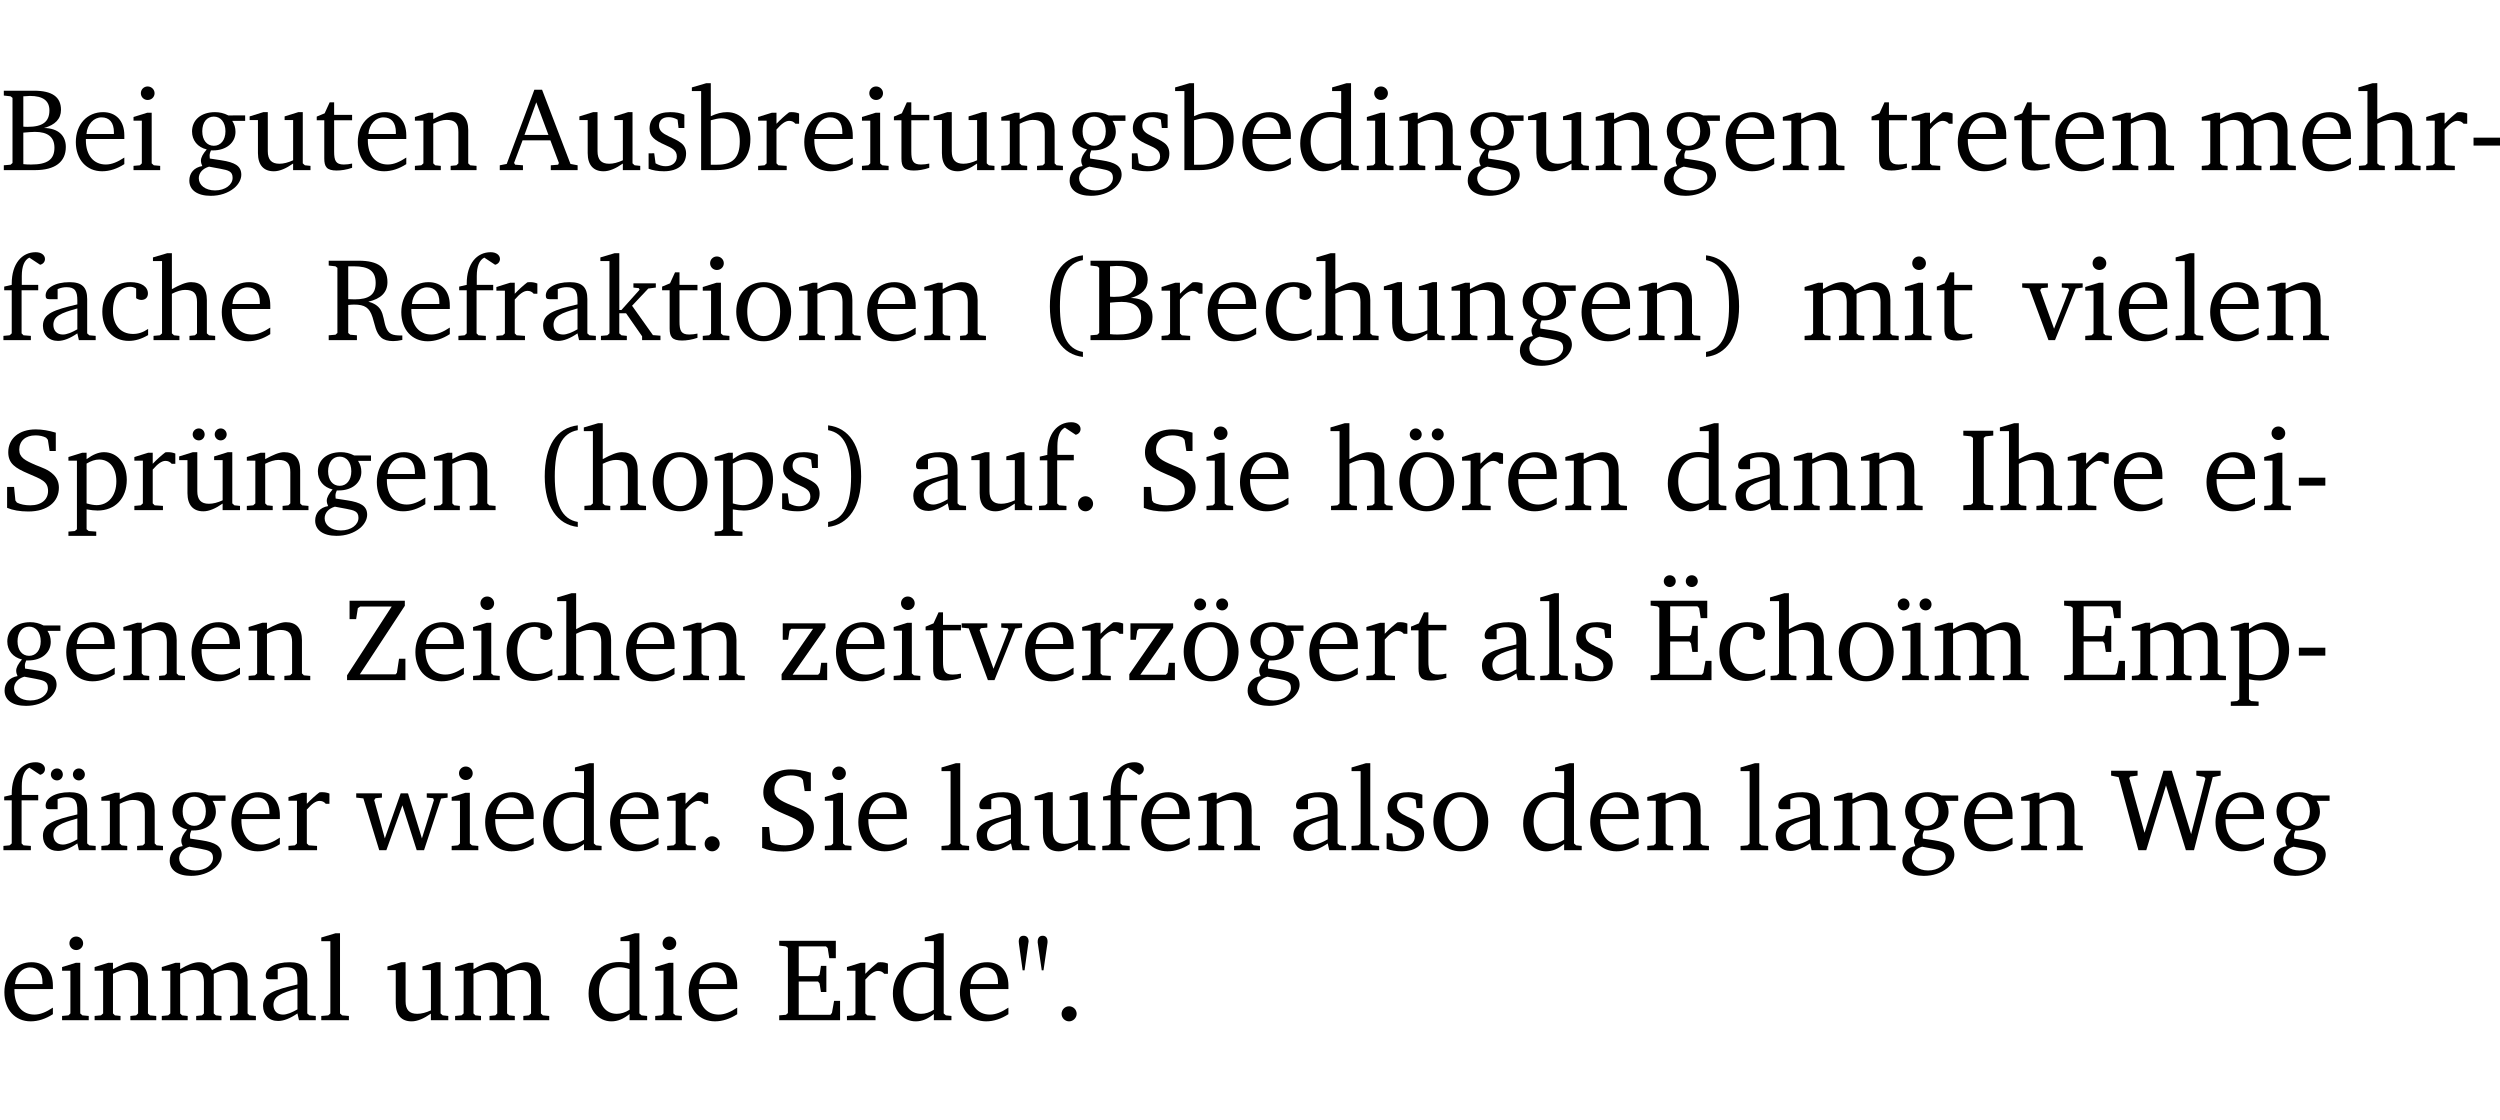 <?xml version="1.0" encoding="UTF-8" standalone="no"?>
<svg
   width="202.165pt"
   height="90.576pt"
   viewBox="0 0 202.165 90.576"
   version="1.2"
   id="svg634"
   sodipodi:docname="1330fd387d8b.pdf"
   xmlns:inkscape="http://www.inkscape.org/namespaces/inkscape"
   xmlns:sodipodi="http://sodipodi.sourceforge.net/DTD/sodipodi-0.dtd"
   xmlns:xlink="http://www.w3.org/1999/xlink"
   xmlns="http://www.w3.org/2000/svg"
   xmlns:svg="http://www.w3.org/2000/svg">
  <sodipodi:namedview
     id="namedview636"
     pagecolor="#ffffff"
     bordercolor="#000000"
     borderopacity="0.25"
     inkscape:showpageshadow="2"
     inkscape:pageopacity="0.0"
     inkscape:pagecheckerboard="0"
     inkscape:deskcolor="#d1d1d1"
     inkscape:document-units="pt" />
  <defs
     id="defs127">
    <g
       id="g125">
      <symbol
         overflow="visible"
         id="glyph0-0">
        <path
           style="stroke:none"
           d=""
           id="path2" />
      </symbol>
      <symbol
         overflow="visible"
         id="glyph0-1">
        <path
           style="stroke:none"
           d="m 0.312,-6.422 v 0.391 l 0.547,0.062 0.156,0.125 v 5.266 L 0.859,-0.438 0.312,-0.391 V 0 h 2.531 c 1.625,0 2.484,-0.672 2.484,-1.875 0,-0.938 -0.641,-1.516 -1.766,-1.531 0.906,-0.25 1.375,-0.734 1.375,-1.469 0,-1.047 -0.719,-1.547 -2.188,-1.547 z m 1.578,2.906 V -5.969 C 2.125,-5.969 2.297,-6 2.422,-6 3.484,-6 4,-5.609 4,-4.828 4,-3.906 3.438,-3.5 2.25,-3.5 c -0.125,0 -0.234,0 -0.359,-0.016 z m 0,3.031 V -3.031 c 0.359,-0.031 0.688,-0.062 0.938,-0.062 1.047,0 1.578,0.422 1.578,1.281 0,0.969 -0.594,1.359 -1.875,1.359 -0.203,0 -0.422,0 -0.641,-0.031 z m 0,0"
           id="path5" />
      </symbol>
      <symbol
         overflow="visible"
         id="glyph0-2">
        <path
           style="stroke:none"
           d="m 4.281,-1.016 c -0.547,0.359 -1.016,0.562 -1.5,0.562 -0.969,0 -1.609,-0.734 -1.609,-1.953 0,-0.031 0,-0.078 0,-0.109 H 4.281 c 0,-0.109 0,-0.203 0,-0.297 0,-1.172 -0.672,-1.875 -1.719,-1.875 -1.281,0 -2.203,0.984 -2.203,2.422 0,1.406 0.859,2.359 2.125,2.359 0.609,0 1.219,-0.203 1.797,-0.578 z M 3.438,-2.922 H 1.219 c 0.062,-0.812 0.609,-1.344 1.219,-1.344 0.641,0 1,0.422 1,1.203 0,0.047 0,0.094 0,0.141 z m 0,0"
           id="path8" />
      </symbol>
      <symbol
         overflow="visible"
         id="glyph0-3">
        <path
           style="stroke:none"
           d="m 1.469,-6.766 c -0.297,0 -0.547,0.234 -0.547,0.547 0,0.312 0.25,0.547 0.547,0.547 0.312,0 0.562,-0.234 0.562,-0.547 0,-0.297 -0.25,-0.547 -0.562,-0.547 z m -0.031,2.125 -1.109,0.344 V -4 H 1 v 3.453 L 0.844,-0.391 0.328,-0.344 V 0 h 2.156 V -0.344 L 1.969,-0.391 1.797,-0.547 v -4.094 z m 0,0"
           id="path11" />
      </symbol>
      <symbol
         overflow="visible"
         id="glyph0-4">
        <path
           style="stroke:none"
           d="M 3.531,-4.422 C 3.172,-4.609 2.812,-4.688 2.453,-4.688 c -1.141,0 -1.859,0.641 -1.859,1.562 0,0.719 0.453,1.281 1.188,1.453 -0.312,0.359 -0.469,0.656 -0.469,0.906 0,0.156 0.047,0.297 0.109,0.438 C 0.766,-0.219 0.375,0.234 0.375,0.844 0.375,1.609 1.016,2.078 2.109,2.078 2.844,2.078 3.5,1.859 4,1.453 4.375,1.141 4.578,0.734 4.578,0.375 c 0,-0.703 -0.5,-1 -1.625,-1.172 L 2.031,-0.938 c 0,-0.109 -0.016,-0.188 -0.016,-0.234 0,-0.141 0.047,-0.297 0.109,-0.422 0.062,0 0.109,0 0.156,0 1.109,0 1.828,-0.641 1.828,-1.5 0,-0.328 -0.078,-0.609 -0.266,-0.891 h 1.047 v -0.438 z m -1.172,0.094 c 0.547,0 0.938,0.453 0.938,1.188 0,0.719 -0.391,1.172 -0.938,1.172 -0.562,0 -0.938,-0.453 -0.938,-1.172 0,-0.734 0.375,-1.188 0.938,-1.188 z M 1.969,-0.281 2.891,-0.109 C 3.562,0.016 3.875,0.109 3.875,0.625 c 0,0.547 -0.578,1.016 -1.422,1.016 -0.797,0 -1.312,-0.438 -1.312,-0.984 0,-0.422 0.297,-0.781 0.828,-0.938 z m 0,0"
           id="path14" />
      </symbol>
      <symbol
         overflow="visible"
         id="glyph0-5">
        <path
           style="stroke:none"
           d="M 1.359,-4.688 0.25,-4.344 v 0.297 H 0.922 V -1.375 c 0,0.969 0.469,1.469 1.281,1.469 0.469,0 0.984,-0.219 1.562,-0.625 V 0 h 1.406 V -0.344 L 4.719,-0.391 4.547,-0.547 V -4.688 H 4.188 l -1.109,0.344 v 0.297 h 0.688 v 3.25 C 3.359,-0.609 3,-0.516 2.656,-0.516 c -0.641,0 -0.938,-0.328 -0.938,-1.016 V -4.688 Z m 0,0"
           id="path17" />
      </symbol>
      <symbol
         overflow="visible"
         id="glyph0-6">
        <path
           style="stroke:none"
           d="m 0.844,-4.031 v 3.094 c 0,0.672 0.203,0.969 1,0.969 0.359,0 0.797,-0.062 1.25,-0.219 v -0.344 c -0.219,0.047 -0.438,0.078 -0.672,0.078 -0.656,0 -0.781,-0.328 -0.781,-1.047 V -4.031 H 3.094 v -0.438 H 1.641 V -5.484 H 1.281 L 0.875,-4.594 0.234,-4.328 v 0.297 z m 0,0"
           id="path20" />
      </symbol>
      <symbol
         overflow="visible"
         id="glyph0-7">
        <path
           style="stroke:none"
           d="M 0.281,0 H 2.375 V -0.344 L 1.922,-0.391 1.766,-0.547 V -3.75 c 0.406,-0.203 0.766,-0.312 1.062,-0.312 0.703,0 0.969,0.281 0.969,0.984 v 2.531 l -0.156,0.156 -0.469,0.047 V 0 h 2.094 V -0.344 L 4.75,-0.391 4.594,-0.547 v -2.688 c 0,-0.969 -0.469,-1.453 -1.297,-1.453 -0.406,0 -0.891,0.219 -1.531,0.562 v -0.516 h -0.375 L 0.281,-4.297 V -4 h 0.688 v 3.453 L 0.797,-0.391 0.281,-0.344 Z m 0,0"
           id="path23" />
      </symbol>
      <symbol
         overflow="visible"
         id="glyph0-8">
        <path
           style="stroke:none"
           d="m 2.719,-6.5 -2.234,6 -0.562,0.109 V 0 h 1.875 v -0.391 l -0.625,-0.047 -0.094,-0.141 0.688,-1.828 h 2.25 l 0.688,1.828 -0.062,0.141 -0.594,0.047 V 0 H 6.219 V -0.391 L 5.641,-0.5 3.344,-6.5 Z M 2.875,-5.484 3.859,-2.844 h -1.938 z m 0,0"
           id="path26" />
      </symbol>
      <symbol
         overflow="visible"
         id="glyph0-9">
        <path
           style="stroke:none"
           d="M 3.297,-4.484 C 2.969,-4.625 2.594,-4.688 2.172,-4.688 c -1.094,0 -1.688,0.484 -1.688,1.328 0,0.641 0.422,0.953 1.234,1.312 0.625,0.281 0.969,0.453 0.969,0.953 0,0.453 -0.344,0.781 -0.906,0.781 -0.266,0 -0.531,-0.078 -0.812,-0.234 l -0.109,-0.812 H 0.406 v 1.25 c 0.328,0.125 0.75,0.203 1.234,0.203 1.125,0 1.797,-0.547 1.797,-1.438 0,-0.359 -0.141,-0.641 -0.375,-0.828 -0.312,-0.25 -0.672,-0.391 -1,-0.547 C 1.516,-2.984 1.25,-3.188 1.25,-3.594 c 0,-0.438 0.281,-0.688 0.781,-0.688 0.234,0 0.469,0.062 0.719,0.203 l 0.078,0.672 h 0.469 z m 0,0"
           id="path29" />
      </symbol>
      <symbol
         overflow="visible"
         id="glyph0-10">
        <path
           style="stroke:none"
           d="M 1.25,-7.031 0.078,-6.688 v 0.297 h 0.75 V 0 h 1.219 C 3.875,0 4.812,-0.875 4.812,-2.516 4.812,-3.812 4.047,-4.688 2.922,-4.688 c -0.422,0 -0.844,0.109 -1.312,0.328 V -7.031 Z M 1.609,-0.438 V -4.031 C 1.938,-4.125 2.219,-4.188 2.453,-4.188 c 0.953,0 1.5,0.656 1.5,1.859 0,1.312 -0.562,1.891 -1.812,1.891 -0.047,0 -0.234,0 -0.531,0 z m 0,0"
           id="path32" />
      </symbol>
      <symbol
         overflow="visible"
         id="glyph0-11">
        <path
           style="stroke:none"
           d="m 0.281,0 h 2.312 V -0.344 L 1.922,-0.391 1.766,-0.547 V -3.281 c 0.391,-0.453 0.719,-0.703 1.031,-0.703 0.203,0 0.375,0.078 0.5,0.234 H 3.594 V -4.578 C 3.391,-4.656 3.219,-4.688 3.016,-4.688 c -0.078,0 -0.156,0 -0.234,0.016 C 2.438,-4.406 2.094,-4.094 1.766,-3.75 v -0.891 h -0.375 L 0.281,-4.297 V -4 h 0.688 v 3.453 L 0.797,-0.391 0.281,-0.344 Z m 0,0"
           id="path35" />
      </symbol>
      <symbol
         overflow="visible"
         id="glyph0-12">
        <path
           style="stroke:none"
           d="M 3.656,-6.391 V -4.594 C 3.359,-4.672 3.078,-4.703 2.812,-4.703 c -1.453,0 -2.469,1.016 -2.469,2.547 0,1.344 0.797,2.25 1.844,2.25 0.531,0 0.984,-0.203 1.469,-0.594 V 0 H 5.078 V -0.344 L 4.625,-0.391 4.453,-0.547 V -7.031 H 4.094 L 2.922,-6.688 v 0.297 z m 0,5.547 C 3.312,-0.625 2.969,-0.516 2.625,-0.516 c -0.859,0 -1.438,-0.672 -1.438,-1.797 0,-1.203 0.672,-1.969 1.641,-1.969 0.219,0 0.516,0.047 0.828,0.156 z m 0,0"
           id="path38" />
      </symbol>
      <symbol
         overflow="visible"
         id="glyph0-13">
        <path
           style="stroke:none"
           d="M 4.344,-4.047 C 4.125,-4.469 3.766,-4.688 3.297,-4.688 c -0.406,0 -0.906,0.188 -1.531,0.562 v -0.516 h -0.375 L 0.281,-4.297 V -4 h 0.688 v 3.453 L 0.797,-0.391 0.281,-0.344 V 0 H 2.375 V -0.344 L 1.922,-0.391 1.766,-0.547 V -3.75 C 2.188,-3.953 2.531,-4.062 2.844,-4.062 c 0.578,0 0.844,0.312 0.844,0.984 v 2.531 L 3.531,-0.391 3.062,-0.344 V 0 H 5.109 V -0.344 L 4.656,-0.391 4.484,-0.547 V -3.75 c 0.406,-0.203 0.781,-0.312 1.078,-0.312 0.594,0 0.859,0.312 0.859,0.984 v 2.531 L 6.25,-0.391 5.797,-0.344 V 0 h 2.094 V -0.344 L 7.375,-0.391 7.219,-0.547 v -2.688 c 0,-0.953 -0.484,-1.453 -1.234,-1.453 -0.375,0 -0.922,0.219 -1.641,0.641 z m 0,0"
           id="path41" />
      </symbol>
      <symbol
         overflow="visible"
         id="glyph0-14">
        <path
           style="stroke:none"
           d="M 1.344,-7.031 0.188,-6.688 v 0.297 h 0.734 v 5.844 L 0.75,-0.391 0.234,-0.344 V 0 h 2.094 V -0.344 L 1.891,-0.391 1.719,-0.547 V -3.75 c 0.406,-0.203 0.766,-0.312 1.062,-0.312 0.703,0 0.969,0.281 0.969,0.984 v 2.531 l -0.172,0.156 -0.438,0.047 V 0 H 5.219 v -0.344 l -0.5,-0.047 -0.172,-0.156 v -2.688 c 0,-0.969 -0.453,-1.453 -1.281,-1.453 -0.422,0 -0.906,0.219 -1.547,0.562 v -2.906 z m 0,0"
           id="path44" />
      </symbol>
      <symbol
         overflow="visible"
         id="glyph0-15">
        <path
           style="stroke:none"
           d="m 0.453,-2.625 v 0.641 H 2.594 V -2.625 Z m 0,0"
           id="path47" />
      </symbol>
      <symbol
         overflow="visible"
         id="glyph0-16">
        <path
           style="stroke:none"
           d="M 0.281,0 H 2.5 V -0.344 L 1.906,-0.391 1.75,-0.547 V -4.031 h 1.344 v -0.438 H 1.766 v -0.703 c 0,-0.797 0.203,-1.297 0.609,-1.5 L 3.25,-6.094 c 0.25,-0.062 0.391,-0.25 0.391,-0.469 0,-0.312 -0.297,-0.547 -0.75,-0.547 -1.125,0 -1.938,0.938 -1.938,2.531 0,0.031 0,0.062 0,0.109 L 0.344,-4.328 v 0.297 h 0.609 v 3.484 l -0.172,0.156 -0.5,0.047 z m 0,0"
           id="path50" />
      </symbol>
      <symbol
         overflow="visible"
         id="glyph0-17">
        <path
           style="stroke:none"
           d="M 3.188,-0.547 3.312,0 H 4.672 V -0.344 L 4.156,-0.391 3.984,-0.547 V -3.312 c 0,-0.969 -0.422,-1.375 -1.422,-1.375 -1.203,0 -1.938,0.484 -1.938,1.078 0,0.219 0.078,0.297 0.297,0.297 H 1.594 V -4.125 c 0.25,-0.109 0.484,-0.156 0.719,-0.156 0.688,0 0.875,0.328 0.875,1.078 v 0.312 C 1.281,-2.438 0.406,-2.156 0.406,-1.156 c 0,0.719 0.469,1.219 1.219,1.219 0.453,0 0.969,-0.203 1.562,-0.609 z m 0,-0.328 C 2.719,-0.609 2.328,-0.453 2.016,-0.453 1.531,-0.453 1.25,-0.766 1.25,-1.234 1.25,-1.938 1.844,-2.188 3.188,-2.562 Z m 0,0"
           id="path53" />
      </symbol>
      <symbol
         overflow="visible"
         id="glyph0-18">
        <path
           style="stroke:none"
           d="m 4.062,-0.406 v -0.5 C 3.656,-0.625 3.266,-0.5 2.844,-0.5 c -0.984,0 -1.625,-0.688 -1.625,-1.875 0,-1.203 0.594,-1.938 1.406,-1.938 0.172,0 0.312,0.047 0.469,0.141 v 0.781 C 3.234,-3.297 3.375,-3.25 3.516,-3.25 c 0.328,0 0.531,-0.203 0.531,-0.516 C 4.047,-4.312 3.531,-4.688 2.625,-4.688 c -1.344,0 -2.266,0.953 -2.266,2.391 0,1.406 0.844,2.359 2.141,2.359 0.516,0 1.031,-0.156 1.562,-0.469 z m 0,0"
           id="path56" />
      </symbol>
      <symbol
         overflow="visible"
         id="glyph0-19">
        <path
           style="stroke:none"
           d="m 0.312,-6.422 v 0.391 l 0.547,0.062 0.156,0.125 v 5.266 L 0.859,-0.438 0.312,-0.391 V 0 H 2.594 V -0.391 L 2.047,-0.438 1.891,-0.578 V -2.844 C 2.062,-2.859 2.219,-2.875 2.359,-2.875 c 0.875,0 1.25,0.25 1.5,1.031 0.203,0.625 0.25,1.234 0.703,1.641 0.219,0.188 0.531,0.281 0.969,0.281 0.219,0 0.453,-0.031 0.734,-0.094 V -0.375 c -0.016,0 -0.047,0 -0.078,0 -0.734,0 -1.031,-0.109 -1.25,-0.672 C 4.766,-1.5 4.766,-2.031 4.5,-2.469 4.297,-2.781 3.984,-2.984 3.516,-3.109 4.547,-3.344 5.062,-3.875 5.062,-4.688 5.062,-5.875 4.297,-6.422 2.75,-6.422 Z M 1.891,-5.969 H 2.344 c 1.188,0 1.766,0.359 1.766,1.344 0,0.953 -0.547,1.328 -1.703,1.328 -0.047,0 -0.219,0 -0.516,-0.016 z m 0,0"
           id="path59" />
      </symbol>
      <symbol
         overflow="visible"
         id="glyph0-20">
        <path
           style="stroke:none"
           d="m 0.234,0 h 2.094 v -0.344 l -0.438,-0.047 -0.172,-0.156 v -1.625 H 2.266 L 3.562,-0.312 V 0 H 5.047 V -0.359 L 4.438,-0.406 2.75,-2.781 4.062,-4.172 4.672,-4.25 v -0.344 h -1.812 V -4.25 l 0.438,0.047 0.062,0.125 -1.469,1.641 H 1.719 v -4.594 h -0.375 L 0.188,-6.688 v 0.297 h 0.734 v 5.844 L 0.75,-0.391 0.234,-0.344 Z m 0,0"
           id="path62" />
      </symbol>
      <symbol
         overflow="visible"
         id="glyph0-21">
        <path
           style="stroke:none"
           d="m 2.578,-4.688 c -1.297,0 -2.219,0.953 -2.219,2.391 0,1.406 0.938,2.391 2.219,2.391 1.281,0 2.219,-0.984 2.219,-2.391 0,-1.422 -0.938,-2.391 -2.219,-2.391 z m 0,0.406 c 0.766,0 1.328,0.75 1.328,1.984 0,1.234 -0.562,1.969 -1.328,1.969 -0.766,0 -1.328,-0.75 -1.328,-1.969 0,-1.25 0.547,-1.984 1.328,-1.984 z m 0,0"
           id="path65" />
      </symbol>
      <symbol
         overflow="visible"
         id="glyph0-22">
        <path
           style="stroke:none"
           d="M 3.688,-6.859 C 1.984,-6.656 1.016,-5.219 1.016,-2.719 c 0,2.438 1.016,3.891 2.672,4.078 V 0.953 C 2.406,0.734 1.828,-0.469 1.828,-2.719 c 0,-2.297 0.547,-3.516 1.859,-3.75 z m 0,0"
           id="path68" />
      </symbol>
      <symbol
         overflow="visible"
         id="glyph0-23">
        <path
           style="stroke:none"
           d="m 0.297,-6.859 v 0.391 c 1.312,0.234 1.859,1.453 1.859,3.75 0,2.25 -0.578,3.453 -1.859,3.672 v 0.406 c 1.656,-0.188 2.672,-1.641 2.672,-4.078 0,-2.5 -0.969,-3.938 -2.672,-4.141 z m 0,0"
           id="path71" />
      </symbol>
      <symbol
         overflow="visible"
         id="glyph0-24">
        <path
           style="stroke:none"
           d="M -0.047,-4.594 V -4.25 L 0.531,-4.188 2.078,0 h 0.531 L 4.281,-4.172 4.844,-4.25 V -4.594 H 3.156 V -4.25 l 0.516,0.047 0.078,0.156 -1.219,3.125 -1.125,-3.125 0.109,-0.156 L 2.031,-4.25 v -0.344 z m 0,0"
           id="path74" />
      </symbol>
      <symbol
         overflow="visible"
         id="glyph0-25">
        <path
           style="stroke:none"
           d="M 0.266,0 H 2.5 V -0.344 L 1.953,-0.391 1.781,-0.547 V -7.031 H 1.422 l -1.156,0.344 v 0.297 H 1 v 5.844 l -0.172,0.156 -0.562,0.047 z m 0,0"
           id="path77" />
      </symbol>
      <symbol
         overflow="visible"
         id="glyph0-26">
        <path
           style="stroke:none"
           d="m 0.578,-0.188 c 0.438,0.188 1.031,0.297 1.719,0.297 1.531,0 2.469,-0.781 2.469,-1.922 0,-0.422 -0.141,-0.766 -0.422,-1.047 -0.438,-0.438 -0.953,-0.578 -1.438,-0.781 -0.875,-0.375 -1.344,-0.609 -1.344,-1.25 0,-0.703 0.5,-1.156 1.312,-1.156 0.328,0 0.609,0.062 0.859,0.188 L 3.875,-5.688 4.016,-4.781 h 0.5 V -6.266 C 3.953,-6.438 3.406,-6.531 2.891,-6.531 c -1.359,0 -2.219,0.75 -2.219,1.844 0,0.922 0.562,1.281 1.625,1.734 1.047,0.453 1.594,0.625 1.594,1.406 0,0.672 -0.516,1.156 -1.438,1.156 -0.438,0 -0.797,-0.078 -1.078,-0.219 L 1.25,-0.781 1.141,-1.875 h -0.562 z m 0,0"
           id="path80" />
      </symbol>
      <symbol
         overflow="visible"
         id="glyph0-27">
        <path
           style="stroke:none"
           d="m 0.219,2.078 h 2.25 V 1.734 L 1.859,1.688 1.688,1.547 V -0.062 C 2.047,0 2.344,0.031 2.578,0.031 4,0.031 4.938,-0.953 4.938,-2.453 4.938,-3.797 4.156,-4.688 3.094,-4.688 2.656,-4.688 2.203,-4.5 1.688,-4.125 V -4.641 H 1.328 L 0.219,-4.297 V -4 h 0.688 V 1.547 L 0.734,1.688 0.219,1.734 Z m 1.469,-2.625 v -3.219 c 0.375,-0.219 0.688,-0.328 1.016,-0.328 0.828,0 1.391,0.656 1.391,1.766 0,1.172 -0.656,1.922 -1.594,1.922 -0.219,0 -0.484,-0.047 -0.812,-0.141 z m 0,0"
           id="path83" />
      </symbol>
      <symbol
         overflow="visible"
         id="glyph0-28">
        <path
           style="stroke:none"
           d="M 1.359,-4.688 0.25,-4.344 v 0.297 H 0.922 V -1.375 c 0,0.969 0.469,1.469 1.281,1.469 0.469,0 0.984,-0.219 1.562,-0.625 V 0 h 1.406 V -0.344 L 4.719,-0.391 4.547,-0.547 V -4.688 H 4.188 l -1.109,0.344 v 0.297 h 0.688 v 3.25 C 3.359,-0.609 3,-0.516 2.656,-0.516 c -0.641,0 -0.938,-0.328 -0.938,-1.016 V -4.688 Z M 1.844,-6.609 c -0.281,0 -0.5,0.219 -0.5,0.484 0,0.266 0.219,0.484 0.5,0.484 0.266,0 0.469,-0.219 0.469,-0.484 0,-0.266 -0.203,-0.484 -0.469,-0.484 z m 1.766,0 c -0.266,0 -0.484,0.219 -0.484,0.484 0,0.266 0.219,0.484 0.484,0.484 0.266,0 0.484,-0.219 0.484,-0.484 0,-0.266 -0.219,-0.484 -0.484,-0.484 z m 0,0"
           id="path86" />
      </symbol>
      <symbol
         overflow="visible"
         id="glyph0-29">
        <path
           style="stroke:none"
           d="M 1.328,-1.125 C 1,-1.125 0.719,-0.859 0.719,-0.516 0.719,-0.172 1,0.094 1.328,0.094 1.656,0.094 1.938,-0.188 1.938,-0.516 1.938,-0.859 1.656,-1.125 1.328,-1.125 Z m 0,0"
           id="path89" />
      </symbol>
      <symbol
         overflow="visible"
         id="glyph0-30">
        <path
           style="stroke:none"
           d="m 2.578,-4.688 c -1.297,0 -2.219,0.953 -2.219,2.391 0,1.406 0.938,2.391 2.219,2.391 1.281,0 2.219,-0.984 2.219,-2.391 0,-1.422 -0.938,-2.391 -2.219,-2.391 z m 0,0.406 c 0.766,0 1.328,0.75 1.328,1.984 0,1.234 -0.562,1.969 -1.328,1.969 -0.766,0 -1.328,-0.75 -1.328,-1.969 0,-1.25 0.547,-1.984 1.328,-1.984 z M 1.688,-6.609 c -0.266,0 -0.484,0.219 -0.484,0.484 0,0.266 0.219,0.484 0.484,0.484 0.266,0 0.484,-0.219 0.484,-0.484 0,-0.266 -0.219,-0.484 -0.484,-0.484 z m 1.781,0 c -0.266,0 -0.484,0.219 -0.484,0.484 0,0.266 0.219,0.484 0.484,0.484 0.266,0 0.484,-0.219 0.484,-0.484 0,-0.266 -0.219,-0.484 -0.484,-0.484 z m 0,0"
           id="path92" />
      </symbol>
      <symbol
         overflow="visible"
         id="glyph0-31">
        <path
           style="stroke:none"
           d="M 0.328,0 H 2.75 V -0.391 L 2.141,-0.438 1.984,-0.578 V -5.844 l 0.156,-0.125 L 2.75,-6.031 V -6.422 H 0.328 v 0.391 l 0.625,0.062 0.156,0.125 v 5.266 l -0.156,0.141 -0.625,0.047 z m 0,0"
           id="path95" />
      </symbol>
      <symbol
         overflow="visible"
         id="glyph0-32">
        <path
           style="stroke:none"
           d="M 0.641,-6.422 V -4.938 h 0.531 L 1.312,-5.828 1.5,-5.953 H 4.047 L 0.438,-0.391 V 0 H 5.156 V -1.734 H 4.641 L 4.469,-0.594 4.359,-0.469 H 1.469 l 3.641,-5.547 v -0.406 z m 0,0"
           id="path98" />
      </symbol>
      <symbol
         overflow="visible"
         id="glyph0-33">
        <path
           style="stroke:none"
           d="M 0.438,0 H 4.125 V -1.406 H 3.641 L 3.531,-0.594 3.391,-0.438 h -2.062 l 2.656,-3.797 V -4.594 H 0.531 v 1.328 h 0.438 L 1.078,-4 1.219,-4.156 H 2.984 L 0.438,-0.484 Z m 0,0"
           id="path101" />
      </symbol>
      <symbol
         overflow="visible"
         id="glyph0-34">
        <path
           style="stroke:none"
           d="M 0.312,0 H 5.234 V -1.562 H 4.75 l -0.172,0.969 -0.125,0.156 h -2.562 V -3.125 h 1.562 l 0.125,0.156 0.109,0.688 H 4.125 V -4.391 H 3.688 l -0.109,0.703 -0.125,0.125 h -1.562 V -5.969 H 4.094 l 0.141,0.141 0.125,0.812 h 0.531 v -1.406 H 0.312 v 0.391 l 0.547,0.062 0.156,0.125 v 5.266 L 0.859,-0.438 0.312,-0.391 Z M 1.859,-8.484 C 1.594,-8.484 1.375,-8.281 1.375,-8 c 0,0.266 0.219,0.469 0.484,0.469 0.266,0 0.484,-0.203 0.484,-0.469 0,-0.281 -0.219,-0.484 -0.484,-0.484 z m 1.781,0 C 3.375,-8.484 3.156,-8.281 3.156,-8 c 0,0.266 0.219,0.469 0.484,0.469 C 3.906,-7.531 4.125,-7.734 4.125,-8 c 0,-0.281 -0.219,-0.484 -0.484,-0.484 z m 0,0"
           id="path104" />
      </symbol>
      <symbol
         overflow="visible"
         id="glyph0-35">
        <path
           style="stroke:none"
           d="m 1.438,-4.641 -1.109,0.344 V -4 H 1 v 3.453 L 0.844,-0.391 0.328,-0.344 V 0 h 2.156 V -0.344 L 1.969,-0.391 1.812,-0.547 v -4.094 z m -0.984,-1.969 c -0.266,0 -0.484,0.219 -0.484,0.484 0,0.266 0.219,0.484 0.484,0.484 0.266,0 0.469,-0.219 0.469,-0.484 0,-0.266 -0.203,-0.484 -0.469,-0.484 z m 1.781,0 c -0.281,0 -0.5,0.219 -0.5,0.484 0,0.266 0.219,0.484 0.5,0.484 0.266,0 0.469,-0.219 0.469,-0.484 0,-0.266 -0.203,-0.484 -0.469,-0.484 z m 0,0"
           id="path107" />
      </symbol>
      <symbol
         overflow="visible"
         id="glyph0-36">
        <path
           style="stroke:none"
           d="M 0.312,0 H 5.234 V -1.562 H 4.75 l -0.172,0.969 -0.125,0.156 h -2.562 V -3.125 h 1.562 l 0.125,0.156 0.109,0.688 H 4.125 V -4.391 H 3.688 l -0.109,0.703 -0.125,0.125 h -1.562 V -5.969 H 4.094 l 0.141,0.141 0.125,0.812 h 0.531 v -1.406 H 0.312 v 0.391 l 0.547,0.062 0.156,0.125 v 5.266 L 0.859,-0.438 0.312,-0.391 Z m 0,0"
           id="path110" />
      </symbol>
      <symbol
         overflow="visible"
         id="glyph0-37">
        <path
           style="stroke:none"
           d="M 3.188,-0.547 3.312,0 H 4.672 V -0.344 L 4.156,-0.391 3.984,-0.547 V -3.312 c 0,-0.969 -0.422,-1.375 -1.422,-1.375 -1.203,0 -1.938,0.484 -1.938,1.078 0,0.219 0.078,0.297 0.297,0.297 H 1.594 V -4.125 c 0.25,-0.109 0.484,-0.156 0.719,-0.156 0.688,0 0.875,0.328 0.875,1.078 v 0.312 C 1.281,-2.438 0.406,-2.156 0.406,-1.156 c 0,0.719 0.469,1.219 1.219,1.219 0.453,0 0.969,-0.203 1.562,-0.609 z m 0,-0.328 C 2.719,-0.609 2.328,-0.453 2.016,-0.453 1.531,-0.453 1.25,-0.766 1.25,-1.234 1.25,-1.938 1.844,-2.188 3.188,-2.562 Z M 1.547,-6.609 c -0.281,0 -0.5,0.219 -0.5,0.484 0,0.266 0.219,0.484 0.5,0.484 0.266,0 0.469,-0.219 0.469,-0.484 0,-0.266 -0.203,-0.484 -0.469,-0.484 z m 1.766,0 c -0.266,0 -0.484,0.219 -0.484,0.484 0,0.266 0.219,0.484 0.484,0.484 0.266,0 0.484,-0.219 0.484,-0.484 0,-0.266 -0.219,-0.484 -0.484,-0.484 z m 0,0"
           id="path113" />
      </symbol>
      <symbol
         overflow="visible"
         id="glyph0-38">
        <path
           style="stroke:none"
           d="M -0.016,-4.594 V -4.25 L 0.562,-4.188 1.844,0 H 2.422 L 3.719,-3.625 4.875,0 H 5.469 L 6.844,-4.172 7.375,-4.25 V -4.594 H 5.688 V -4.25 l 0.516,0.047 0.062,0.156 -0.969,3.094 -1.125,-3.641 H 3.578 L 2.297,-0.953 1.438,-4.047 1.547,-4.203 2.062,-4.25 v -0.344 z m 0,0"
           id="path116" />
      </symbol>
      <symbol
         overflow="visible"
         id="glyph0-39">
        <path
           style="stroke:none"
           d="M 2.203,0 H 2.844 L 4.438,-5.234 6.047,0 h 0.656 l 1.516,-5.906 0.641,-0.125 v -0.391 h -1.969 v 0.391 l 0.641,0.109 0.094,0.141 -1.156,4.484 -1.562,-5.125 H 4.234 l -1.531,5.016 -1.234,-4.422 0.078,-0.125 0.594,-0.078 V -6.422 H 0 v 0.391 l 0.609,0.125 z m 0,0"
           id="path119" />
      </symbol>
      <symbol
         overflow="visible"
         id="glyph0-40">
        <path
           style="stroke:none"
           d="M 0.891,-4.031 1.188,-6.172 C 1.203,-6.25 1.219,-6.312 1.219,-6.359 c 0,-0.312 -0.156,-0.469 -0.406,-0.469 -0.25,0 -0.391,0.156 -0.391,0.469 0,0.062 0.016,0.125 0.016,0.188 l 0.297,2.141 z m 1.531,0 0.312,-2.141 C 2.75,-6.25 2.75,-6.312 2.75,-6.359 c 0,-0.312 -0.156,-0.469 -0.391,-0.469 -0.25,0 -0.406,0.156 -0.406,0.484 0,0.047 0,0.109 0.016,0.172 l 0.312,2.141 z m 0,0"
           id="path122" />
      </symbol>
    </g>
  </defs>
  <g
     id="surface1"
     transform="translate(-40.398,-104.995)">
    <path
       style="fill:none;stroke:#000000;stroke-width:0.01;stroke-linecap:butt;stroke-linejoin:miter;stroke-miterlimit:10;stroke-opacity:0.01"
       d="M -5.625e-4,-0.001 H 188.507"
       transform="matrix(1,0,0,-1,40.399,104.999)"
       id="path129" />
    <g
       style="fill:#000000;fill-opacity:1"
       id="g137">
      <use
         xlink:href="#glyph0-1"
         x="40.394"
         y="118.752"
         id="use131" />
      <use
         xlink:href="#glyph0-2"
         x="46.171"
         y="118.752"
         id="use133" />
      <use
         xlink:href="#glyph0-3"
         x="50.867"
         y="118.752"
         id="use135" />
    </g>
    <g
       style="fill:#000000;fill-opacity:1"
       id="g149">
      <use
         xlink:href="#glyph0-4"
         x="55.333"
         y="118.752"
         id="use139" />
      <use
         xlink:href="#glyph0-5"
         x="60.335"
         y="118.752"
         id="use141" />
      <use
         xlink:href="#glyph0-6"
         x="65.777"
         y="118.752"
         id="use143" />
      <use
         xlink:href="#glyph0-2"
         x="68.972"
         y="118.752"
         id="use145" />
      <use
         xlink:href="#glyph0-7"
         x="73.668"
         y="118.752"
         id="use147" />
    </g>
    <g
       style="fill:#000000;fill-opacity:1"
       id="g197">
      <use
         xlink:href="#glyph0-8"
         x="80.889"
         y="118.752"
         id="use151" />
      <use
         xlink:href="#glyph0-5"
         x="87"
         y="118.752"
         id="use153" />
      <use
         xlink:href="#glyph0-9"
         x="92.442"
         y="118.752"
         id="use155" />
      <use
         xlink:href="#glyph0-10"
         x="96.268"
         y="118.752"
         id="use157" />
      <use
         xlink:href="#glyph0-11"
         x="101.423"
         y="118.752"
         id="use159" />
      <use
         xlink:href="#glyph0-2"
         x="105.077"
         y="118.752"
         id="use161" />
      <use
         xlink:href="#glyph0-3"
         x="109.773"
         y="118.752"
         id="use163" />
      <use
         xlink:href="#glyph0-6"
         x="112.451"
         y="118.752"
         id="use165" />
      <use
         xlink:href="#glyph0-5"
         x="115.645"
         y="118.752"
         id="use167" />
      <use
         xlink:href="#glyph0-7"
         x="121.087"
         y="118.752"
         id="use169" />
      <use
         xlink:href="#glyph0-4"
         x="126.52"
         y="118.752"
         id="use171" />
      <use
         xlink:href="#glyph0-9"
         x="131.522"
         y="118.752"
         id="use173" />
      <use
         xlink:href="#glyph0-10"
         x="135.347"
         y="118.752"
         id="use175" />
      <use
         xlink:href="#glyph0-2"
         x="140.502"
         y="118.752"
         id="use177" />
      <use
         xlink:href="#glyph0-12"
         x="145.198"
         y="118.752"
         id="use179" />
      <use
         xlink:href="#glyph0-3"
         x="150.602"
         y="118.752"
         id="use181" />
      <use
         xlink:href="#glyph0-7"
         x="153.28"
         y="118.752"
         id="use183" />
      <use
         xlink:href="#glyph0-4"
         x="158.713"
         y="118.752"
         id="use185" />
      <use
         xlink:href="#glyph0-5"
         x="163.715"
         y="118.752"
         id="use187" />
      <use
         xlink:href="#glyph0-7"
         x="169.157"
         y="118.752"
         id="use189" />
      <use
         xlink:href="#glyph0-4"
         x="174.589"
         y="118.752"
         id="use191" />
      <use
         xlink:href="#glyph0-2"
         x="179.591"
         y="118.752"
         id="use193" />
      <use
         xlink:href="#glyph0-7"
         x="184.287"
         y="118.752"
         id="use195" />
    </g>
    <g
       style="fill:#000000;fill-opacity:1"
       id="g211">
      <use
         xlink:href="#glyph0-6"
         x="191.508"
         y="118.752"
         id="use199" />
      <use
         xlink:href="#glyph0-11"
         x="194.703"
         y="118.752"
         id="use201" />
      <use
         xlink:href="#glyph0-2"
         x="198.356"
         y="118.752"
         id="use203" />
      <use
         xlink:href="#glyph0-6"
         x="203.052"
         y="118.752"
         id="use205" />
      <use
         xlink:href="#glyph0-2"
         x="206.247"
         y="118.752"
         id="use207" />
      <use
         xlink:href="#glyph0-7"
         x="210.943"
         y="118.752"
         id="use209" />
    </g>
    <g
       style="fill:#000000;fill-opacity:1"
       id="g223">
      <use
         xlink:href="#glyph0-13"
         x="218.164"
         y="118.752"
         id="use213" />
      <use
         xlink:href="#glyph0-2"
         x="226.226"
         y="118.752"
         id="use215" />
      <use
         xlink:href="#glyph0-14"
         x="230.922"
         y="118.752"
         id="use217" />
      <use
         xlink:href="#glyph0-11"
         x="236.317"
         y="118.752"
         id="use219" />
      <use
         xlink:href="#glyph0-15"
         x="239.97"
         y="118.752"
         id="use221" />
    </g>
    <g
       style="fill:#000000;fill-opacity:1"
       id="g235">
      <use
         xlink:href="#glyph0-16"
         x="40.394"
         y="132.5"
         id="use225" />
      <use
         xlink:href="#glyph0-17"
         x="43.464"
         y="132.5"
         id="use227" />
      <use
         xlink:href="#glyph0-18"
         x="48.313"
         y="132.5"
         id="use229" />
      <use
         xlink:href="#glyph0-14"
         x="52.579"
         y="132.5"
         id="use231" />
      <use
         xlink:href="#glyph0-2"
         x="57.973"
         y="132.5"
         id="use233" />
    </g>
    <g
       style="fill:#000000;fill-opacity:1"
       id="g239">
      <use
         xlink:href="#glyph0-19"
         x="66.667"
         y="132.5"
         id="use237" />
    </g>
    <g
       style="fill:#000000;fill-opacity:1"
       id="g263">
      <use
         xlink:href="#glyph0-2"
         x="72.491"
         y="132.5"
         id="use241" />
      <use
         xlink:href="#glyph0-16"
         x="77.187"
         y="132.5"
         id="use243" />
      <use
         xlink:href="#glyph0-11"
         x="80.258"
         y="132.5"
         id="use245" />
      <use
         xlink:href="#glyph0-17"
         x="83.911"
         y="132.5"
         id="use247" />
      <use
         xlink:href="#glyph0-20"
         x="88.76"
         y="132.5"
         id="use249" />
      <use
         xlink:href="#glyph0-6"
         x="93.705"
         y="132.5"
         id="use251" />
      <use
         xlink:href="#glyph0-3"
         x="96.899"
         y="132.5"
         id="use253" />
      <use
         xlink:href="#glyph0-21"
         x="99.577"
         y="132.5"
         id="use255" />
      <use
         xlink:href="#glyph0-7"
         x="104.732"
         y="132.5"
         id="use257" />
      <use
         xlink:href="#glyph0-2"
         x="110.165"
         y="132.5"
         id="use259" />
      <use
         xlink:href="#glyph0-7"
         x="114.861"
         y="132.5"
         id="use261" />
    </g>
    <g
       style="fill:#000000;fill-opacity:1"
       id="g289">
      <use
         xlink:href="#glyph0-22"
         x="124.282"
         y="132.5"
         id="use265" />
      <use
         xlink:href="#glyph0-1"
         x="128.27"
         y="132.5"
         id="use267" />
      <use
         xlink:href="#glyph0-11"
         x="134.047"
         y="132.5"
         id="use269" />
      <use
         xlink:href="#glyph0-2"
         x="137.7"
         y="132.5"
         id="use271" />
      <use
         xlink:href="#glyph0-18"
         x="142.396"
         y="132.5"
         id="use273" />
      <use
         xlink:href="#glyph0-14"
         x="146.662"
         y="132.5"
         id="use275" />
      <use
         xlink:href="#glyph0-5"
         x="152.056"
         y="132.5"
         id="use277" />
      <use
         xlink:href="#glyph0-7"
         x="157.498"
         y="132.5"
         id="use279" />
      <use
         xlink:href="#glyph0-4"
         x="162.931"
         y="132.5"
         id="use281" />
      <use
         xlink:href="#glyph0-2"
         x="167.933"
         y="132.5"
         id="use283" />
      <use
         xlink:href="#glyph0-7"
         x="172.629"
         y="132.5"
         id="use285" />
      <use
         xlink:href="#glyph0-23"
         x="178.061"
         y="132.5"
         id="use287" />
    </g>
    <g
       style="fill:#000000;fill-opacity:1"
       id="g297">
      <use
         xlink:href="#glyph0-13"
         x="186.047"
         y="132.5"
         id="use291" />
      <use
         xlink:href="#glyph0-3"
         x="194.11"
         y="132.5"
         id="use293" />
      <use
         xlink:href="#glyph0-6"
         x="196.788"
         y="132.5"
         id="use295" />
    </g>
    <g
       style="fill:#000000;fill-opacity:1"
       id="g311">
      <use
         xlink:href="#glyph0-24"
         x="203.971"
         y="132.5"
         id="use299" />
      <use
         xlink:href="#glyph0-3"
         x="208.695"
         y="132.5"
         id="use301" />
      <use
         xlink:href="#glyph0-2"
         x="211.373"
         y="132.5"
         id="use303" />
      <use
         xlink:href="#glyph0-25"
         x="216.069"
         y="132.5"
         id="use305" />
      <use
         xlink:href="#glyph0-2"
         x="218.766"
         y="132.5"
         id="use307" />
      <use
         xlink:href="#glyph0-7"
         x="223.462"
         y="132.5"
         id="use309" />
    </g>
    <g
       style="fill:#000000;fill-opacity:1"
       id="g329">
      <use
         xlink:href="#glyph0-26"
         x="40.394"
         y="146.249"
         id="use313" />
      <use
         xlink:href="#glyph0-27"
         x="45.712"
         y="146.249"
         id="use315" />
      <use
         xlink:href="#glyph0-11"
         x="50.982"
         y="146.249"
         id="use317" />
      <use
         xlink:href="#glyph0-28"
         x="54.635"
         y="146.249"
         id="use319" />
      <use
         xlink:href="#glyph0-7"
         x="60.077"
         y="146.249"
         id="use321" />
      <use
         xlink:href="#glyph0-4"
         x="65.51"
         y="146.249"
         id="use323" />
      <use
         xlink:href="#glyph0-2"
         x="70.512"
         y="146.249"
         id="use325" />
      <use
         xlink:href="#glyph0-7"
         x="75.208"
         y="146.249"
         id="use327" />
    </g>
    <g
       style="fill:#000000;fill-opacity:1"
       id="g343">
      <use
         xlink:href="#glyph0-22"
         x="83.433"
         y="146.249"
         id="use331" />
      <use
         xlink:href="#glyph0-14"
         x="87.421"
         y="146.249"
         id="use333" />
      <use
         xlink:href="#glyph0-21"
         x="92.815"
         y="146.249"
         id="use335" />
      <use
         xlink:href="#glyph0-27"
         x="97.97"
         y="146.249"
         id="use337" />
      <use
         xlink:href="#glyph0-9"
         x="103.24"
         y="146.249"
         id="use339" />
      <use
         xlink:href="#glyph0-23"
         x="107.066"
         y="146.249"
         id="use341" />
    </g>
    <g
       style="fill:#000000;fill-opacity:1"
       id="g351">
      <use
         xlink:href="#glyph0-17"
         x="113.847"
         y="146.249"
         id="use345" />
      <use
         xlink:href="#glyph0-5"
         x="118.696"
         y="146.249"
         id="use347" />
      <use
         xlink:href="#glyph0-16"
         x="124.138"
         y="146.249"
         id="use349" />
    </g>
    <g
       style="fill:#000000;fill-opacity:1"
       id="g355">
      <use
         xlink:href="#glyph0-29"
         x="126.854"
         y="146.249"
         id="use353" />
    </g>
    <g
       style="fill:#000000;fill-opacity:1"
       id="g363">
      <use
         xlink:href="#glyph0-26"
         x="132.316"
         y="146.249"
         id="use357" />
      <use
         xlink:href="#glyph0-3"
         x="137.633"
         y="146.249"
         id="use359" />
      <use
         xlink:href="#glyph0-2"
         x="140.311"
         y="146.249"
         id="use361" />
    </g>
    <g
       style="fill:#000000;fill-opacity:1"
       id="g375">
      <use
         xlink:href="#glyph0-14"
         x="147.8"
         y="146.249"
         id="use365" />
      <use
         xlink:href="#glyph0-30"
         x="153.194"
         y="146.249"
         id="use367" />
      <use
         xlink:href="#glyph0-11"
         x="158.349"
         y="146.249"
         id="use369" />
      <use
         xlink:href="#glyph0-2"
         x="162.003"
         y="146.249"
         id="use371" />
      <use
         xlink:href="#glyph0-7"
         x="166.699"
         y="146.249"
         id="use373" />
    </g>
    <g
       style="fill:#000000;fill-opacity:1"
       id="g385">
      <use
         xlink:href="#glyph0-12"
         x="174.924"
         y="146.249"
         id="use377" />
      <use
         xlink:href="#glyph0-17"
         x="180.328"
         y="146.249"
         id="use379" />
      <use
         xlink:href="#glyph0-7"
         x="185.177"
         y="146.249"
         id="use381" />
      <use
         xlink:href="#glyph0-7"
         x="190.609"
         y="146.249"
         id="use383" />
    </g>
    <g
       style="fill:#000000;fill-opacity:1"
       id="g395">
      <use
         xlink:href="#glyph0-31"
         x="198.835"
         y="146.249"
         id="use387" />
      <use
         xlink:href="#glyph0-14"
         x="201.933"
         y="146.249"
         id="use389" />
      <use
         xlink:href="#glyph0-11"
         x="207.328"
         y="146.249"
         id="use391" />
      <use
         xlink:href="#glyph0-2"
         x="210.981"
         y="146.249"
         id="use393" />
    </g>
    <g
       style="fill:#000000;fill-opacity:1"
       id="g403">
      <use
         xlink:href="#glyph0-2"
         x="218.47"
         y="146.249"
         id="use397" />
      <use
         xlink:href="#glyph0-3"
         x="223.166"
         y="146.249"
         id="use399" />
      <use
         xlink:href="#glyph0-15"
         x="225.844"
         y="146.249"
         id="use401" />
    </g>
    <g
       style="fill:#000000;fill-opacity:1"
       id="g415">
      <use
         xlink:href="#glyph0-4"
         x="40.394"
         y="159.997"
         id="use405" />
      <use
         xlink:href="#glyph0-2"
         x="45.396"
         y="159.997"
         id="use407" />
      <use
         xlink:href="#glyph0-7"
         x="50.092"
         y="159.997"
         id="use409" />
      <use
         xlink:href="#glyph0-2"
         x="55.525"
         y="159.997"
         id="use411" />
      <use
         xlink:href="#glyph0-7"
         x="60.221"
         y="159.997"
         id="use413" />
    </g>
    <g
       style="fill:#000000;fill-opacity:1"
       id="g431">
      <use
         xlink:href="#glyph0-32"
         x="68.025"
         y="159.997"
         id="use417" />
      <use
         xlink:href="#glyph0-2"
         x="73.63"
         y="159.997"
         id="use419" />
      <use
         xlink:href="#glyph0-3"
         x="78.326"
         y="159.997"
         id="use421" />
      <use
         xlink:href="#glyph0-18"
         x="81.004"
         y="159.997"
         id="use423" />
      <use
         xlink:href="#glyph0-14"
         x="85.269"
         y="159.997"
         id="use425" />
      <use
         xlink:href="#glyph0-2"
         x="90.663"
         y="159.997"
         id="use427" />
      <use
         xlink:href="#glyph0-7"
         x="95.359"
         y="159.997"
         id="use429" />
    </g>
    <g
       style="fill:#000000;fill-opacity:1"
       id="g459">
      <use
         xlink:href="#glyph0-33"
         x="103.164"
         y="159.997"
         id="use433" />
      <use
         xlink:href="#glyph0-2"
         x="107.64"
         y="159.997"
         id="use435" />
      <use
         xlink:href="#glyph0-3"
         x="112.336"
         y="159.997"
         id="use437" />
      <use
         xlink:href="#glyph0-6"
         x="115.014"
         y="159.997"
         id="use439" />
      <use
         xlink:href="#glyph0-24"
         x="118.208"
         y="159.997"
         id="use441" />
      <use
         xlink:href="#glyph0-2"
         x="122.933"
         y="159.997"
         id="use443" />
      <use
         xlink:href="#glyph0-11"
         x="127.629"
         y="159.997"
         id="use445" />
      <use
         xlink:href="#glyph0-33"
         x="131.283"
         y="159.997"
         id="use447" />
      <use
         xlink:href="#glyph0-30"
         x="135.759"
         y="159.997"
         id="use449" />
      <use
         xlink:href="#glyph0-4"
         x="140.914"
         y="159.997"
         id="use451" />
      <use
         xlink:href="#glyph0-2"
         x="145.916"
         y="159.997"
         id="use453" />
      <use
         xlink:href="#glyph0-11"
         x="150.612"
         y="159.997"
         id="use455" />
      <use
         xlink:href="#glyph0-6"
         x="154.265"
         y="159.997"
         id="use457" />
    </g>
    <g
       style="fill:#000000;fill-opacity:1"
       id="g467">
      <use
         xlink:href="#glyph0-17"
         x="159.832"
         y="159.997"
         id="use461" />
      <use
         xlink:href="#glyph0-25"
         x="164.681"
         y="159.997"
         id="use463" />
      <use
         xlink:href="#glyph0-9"
         x="167.378"
         y="159.997"
         id="use465" />
    </g>
    <g
       style="fill:#000000;fill-opacity:1"
       id="g481">
      <use
         xlink:href="#glyph0-34"
         x="173.566"
         y="159.997"
         id="use469" />
      <use
         xlink:href="#glyph0-18"
         x="179.075"
         y="159.997"
         id="use471" />
      <use
         xlink:href="#glyph0-14"
         x="183.341"
         y="159.997"
         id="use473" />
      <use
         xlink:href="#glyph0-21"
         x="188.735"
         y="159.997"
         id="use475" />
      <use
         xlink:href="#glyph0-35"
         x="193.89"
         y="159.997"
         id="use477" />
      <use
         xlink:href="#glyph0-13"
         x="196.568"
         y="159.997"
         id="use479" />
    </g>
    <g
       style="fill:#000000;fill-opacity:1"
       id="g491">
      <use
         xlink:href="#glyph0-36"
         x="207.002"
         y="159.997"
         id="use483" />
      <use
         xlink:href="#glyph0-13"
         x="212.511"
         y="159.997"
         id="use485" />
      <use
         xlink:href="#glyph0-27"
         x="220.574"
         y="159.997"
         id="use487" />
      <use
         xlink:href="#glyph0-15"
         x="225.844"
         y="159.997"
         id="use489" />
    </g>
    <g
       style="fill:#000000;fill-opacity:1"
       id="g505">
      <use
         xlink:href="#glyph0-16"
         x="40.394"
         y="173.745"
         id="use493" />
      <use
         xlink:href="#glyph0-37"
         x="43.464"
         y="173.745"
         id="use495" />
      <use
         xlink:href="#glyph0-7"
         x="48.313"
         y="173.745"
         id="use497" />
      <use
         xlink:href="#glyph0-4"
         x="53.746"
         y="173.745"
         id="use499" />
      <use
         xlink:href="#glyph0-2"
         x="58.748"
         y="173.745"
         id="use501" />
      <use
         xlink:href="#glyph0-11"
         x="63.444"
         y="173.745"
         id="use503" />
    </g>
    <g
       style="fill:#000000;fill-opacity:1"
       id="g519">
      <use
         xlink:href="#glyph0-38"
         x="69.22"
         y="173.745"
         id="use507" />
      <use
         xlink:href="#glyph0-3"
         x="76.594"
         y="173.745"
         id="use509" />
      <use
         xlink:href="#glyph0-2"
         x="79.272"
         y="173.745"
         id="use511" />
      <use
         xlink:href="#glyph0-12"
         x="83.968"
         y="173.745"
         id="use513" />
      <use
         xlink:href="#glyph0-2"
         x="89.372"
         y="173.745"
         id="use515" />
      <use
         xlink:href="#glyph0-11"
         x="94.068"
         y="173.745"
         id="use517" />
    </g>
    <g
       style="fill:#000000;fill-opacity:1"
       id="g523">
      <use
         xlink:href="#glyph0-29"
         x="96.66"
         y="173.745"
         id="use521" />
    </g>
    <g
       style="fill:#000000;fill-opacity:1"
       id="g531">
      <use
         xlink:href="#glyph0-26"
         x="101.452"
         y="173.745"
         id="use525" />
      <use
         xlink:href="#glyph0-3"
         x="106.77"
         y="173.745"
         id="use527" />
      <use
         xlink:href="#glyph0-2"
         x="109.448"
         y="173.745"
         id="use529" />
    </g>
    <g
       style="fill:#000000;fill-opacity:1"
       id="g545">
      <use
         xlink:href="#glyph0-25"
         x="116.267"
         y="173.745"
         id="use533" />
      <use
         xlink:href="#glyph0-17"
         x="118.964"
         y="173.745"
         id="use535" />
      <use
         xlink:href="#glyph0-5"
         x="123.813"
         y="173.745"
         id="use537" />
      <use
         xlink:href="#glyph0-16"
         x="129.255"
         y="173.745"
         id="use539" />
      <use
         xlink:href="#glyph0-2"
         x="132.325"
         y="173.745"
         id="use541" />
      <use
         xlink:href="#glyph0-7"
         x="137.021"
         y="173.745"
         id="use543" />
    </g>
    <g
       style="fill:#000000;fill-opacity:1"
       id="g555">
      <use
         xlink:href="#glyph0-17"
         x="144.577"
         y="173.745"
         id="use547" />
      <use
         xlink:href="#glyph0-25"
         x="149.426"
         y="173.745"
         id="use549" />
      <use
         xlink:href="#glyph0-9"
         x="152.123"
         y="173.745"
         id="use551" />
      <use
         xlink:href="#glyph0-21"
         x="155.949"
         y="173.745"
         id="use553" />
    </g>
    <g
       style="fill:#000000;fill-opacity:1"
       id="g563">
      <use
         xlink:href="#glyph0-12"
         x="163.227"
         y="173.745"
         id="use557" />
      <use
         xlink:href="#glyph0-2"
         x="168.631"
         y="173.745"
         id="use559" />
      <use
         xlink:href="#glyph0-7"
         x="173.327"
         y="173.745"
         id="use561" />
    </g>
    <g
       style="fill:#000000;fill-opacity:1"
       id="g577">
      <use
         xlink:href="#glyph0-25"
         x="180.883"
         y="173.745"
         id="use565" />
      <use
         xlink:href="#glyph0-17"
         x="183.58"
         y="173.745"
         id="use567" />
      <use
         xlink:href="#glyph0-7"
         x="188.429"
         y="173.745"
         id="use569" />
      <use
         xlink:href="#glyph0-4"
         x="193.861"
         y="173.745"
         id="use571" />
      <use
         xlink:href="#glyph0-2"
         x="198.863"
         y="173.745"
         id="use573" />
      <use
         xlink:href="#glyph0-7"
         x="203.559"
         y="173.745"
         id="use575" />
    </g>
    <g
       style="fill:#000000;fill-opacity:1"
       id="g581">
      <use
         xlink:href="#glyph0-39"
         x="211.115"
         y="173.745"
         id="use579" />
    </g>
    <g
       style="fill:#000000;fill-opacity:1"
       id="g587">
      <use
         xlink:href="#glyph0-2"
         x="219.197"
         y="173.745"
         id="use583" />
      <use
         xlink:href="#glyph0-4"
         x="223.893"
         y="173.745"
         id="use585" />
    </g>
    <g
       style="fill:#000000;fill-opacity:1"
       id="g601">
      <use
         xlink:href="#glyph0-2"
         x="40.394"
         y="187.494"
         id="use589" />
      <use
         xlink:href="#glyph0-3"
         x="45.09"
         y="187.494"
         id="use591" />
      <use
         xlink:href="#glyph0-7"
         x="47.768"
         y="187.494"
         id="use593" />
      <use
         xlink:href="#glyph0-13"
         x="53.2"
         y="187.494"
         id="use595" />
      <use
         xlink:href="#glyph0-17"
         x="61.263"
         y="187.494"
         id="use597" />
      <use
         xlink:href="#glyph0-25"
         x="66.112"
         y="187.494"
         id="use599" />
    </g>
    <g
       style="fill:#000000;fill-opacity:1"
       id="g607">
      <use
         xlink:href="#glyph0-5"
         x="71.478"
         y="187.494"
         id="use603" />
      <use
         xlink:href="#glyph0-13"
         x="76.92"
         y="187.494"
         id="use605" />
    </g>
    <g
       style="fill:#000000;fill-opacity:1"
       id="g615">
      <use
         xlink:href="#glyph0-12"
         x="87.651"
         y="187.494"
         id="use609" />
      <use
         xlink:href="#glyph0-3"
         x="93.054"
         y="187.494"
         id="use611" />
      <use
         xlink:href="#glyph0-2"
         x="95.732"
         y="187.494"
         id="use613" />
    </g>
    <g
       style="fill:#000000;fill-opacity:1"
       id="g629">
      <use
         xlink:href="#glyph0-36"
         x="103.097"
         y="187.494"
         id="use617" />
      <use
         xlink:href="#glyph0-11"
         x="108.606"
         y="187.494"
         id="use619" />
      <use
         xlink:href="#glyph0-12"
         x="112.259"
         y="187.494"
         id="use621" />
      <use
         xlink:href="#glyph0-2"
         x="117.663"
         y="187.494"
         id="use623" />
      <use
         xlink:href="#glyph0-40"
         x="122.359"
         y="187.494"
         id="use625" />
      <use
         xlink:href="#glyph0-29"
         x="125.525"
         y="187.494"
         id="use627" />
    </g>
    <path
       style="fill:none;stroke:#000000;stroke-width:0.01;stroke-linecap:butt;stroke-linejoin:miter;stroke-miterlimit:10;stroke-opacity:0.01"
       d="M -5.625e-4,0.002 H 188.507"
       transform="matrix(1,0,0,-1,40.399,195.568)"
       id="path631" />
  </g>
</svg>
